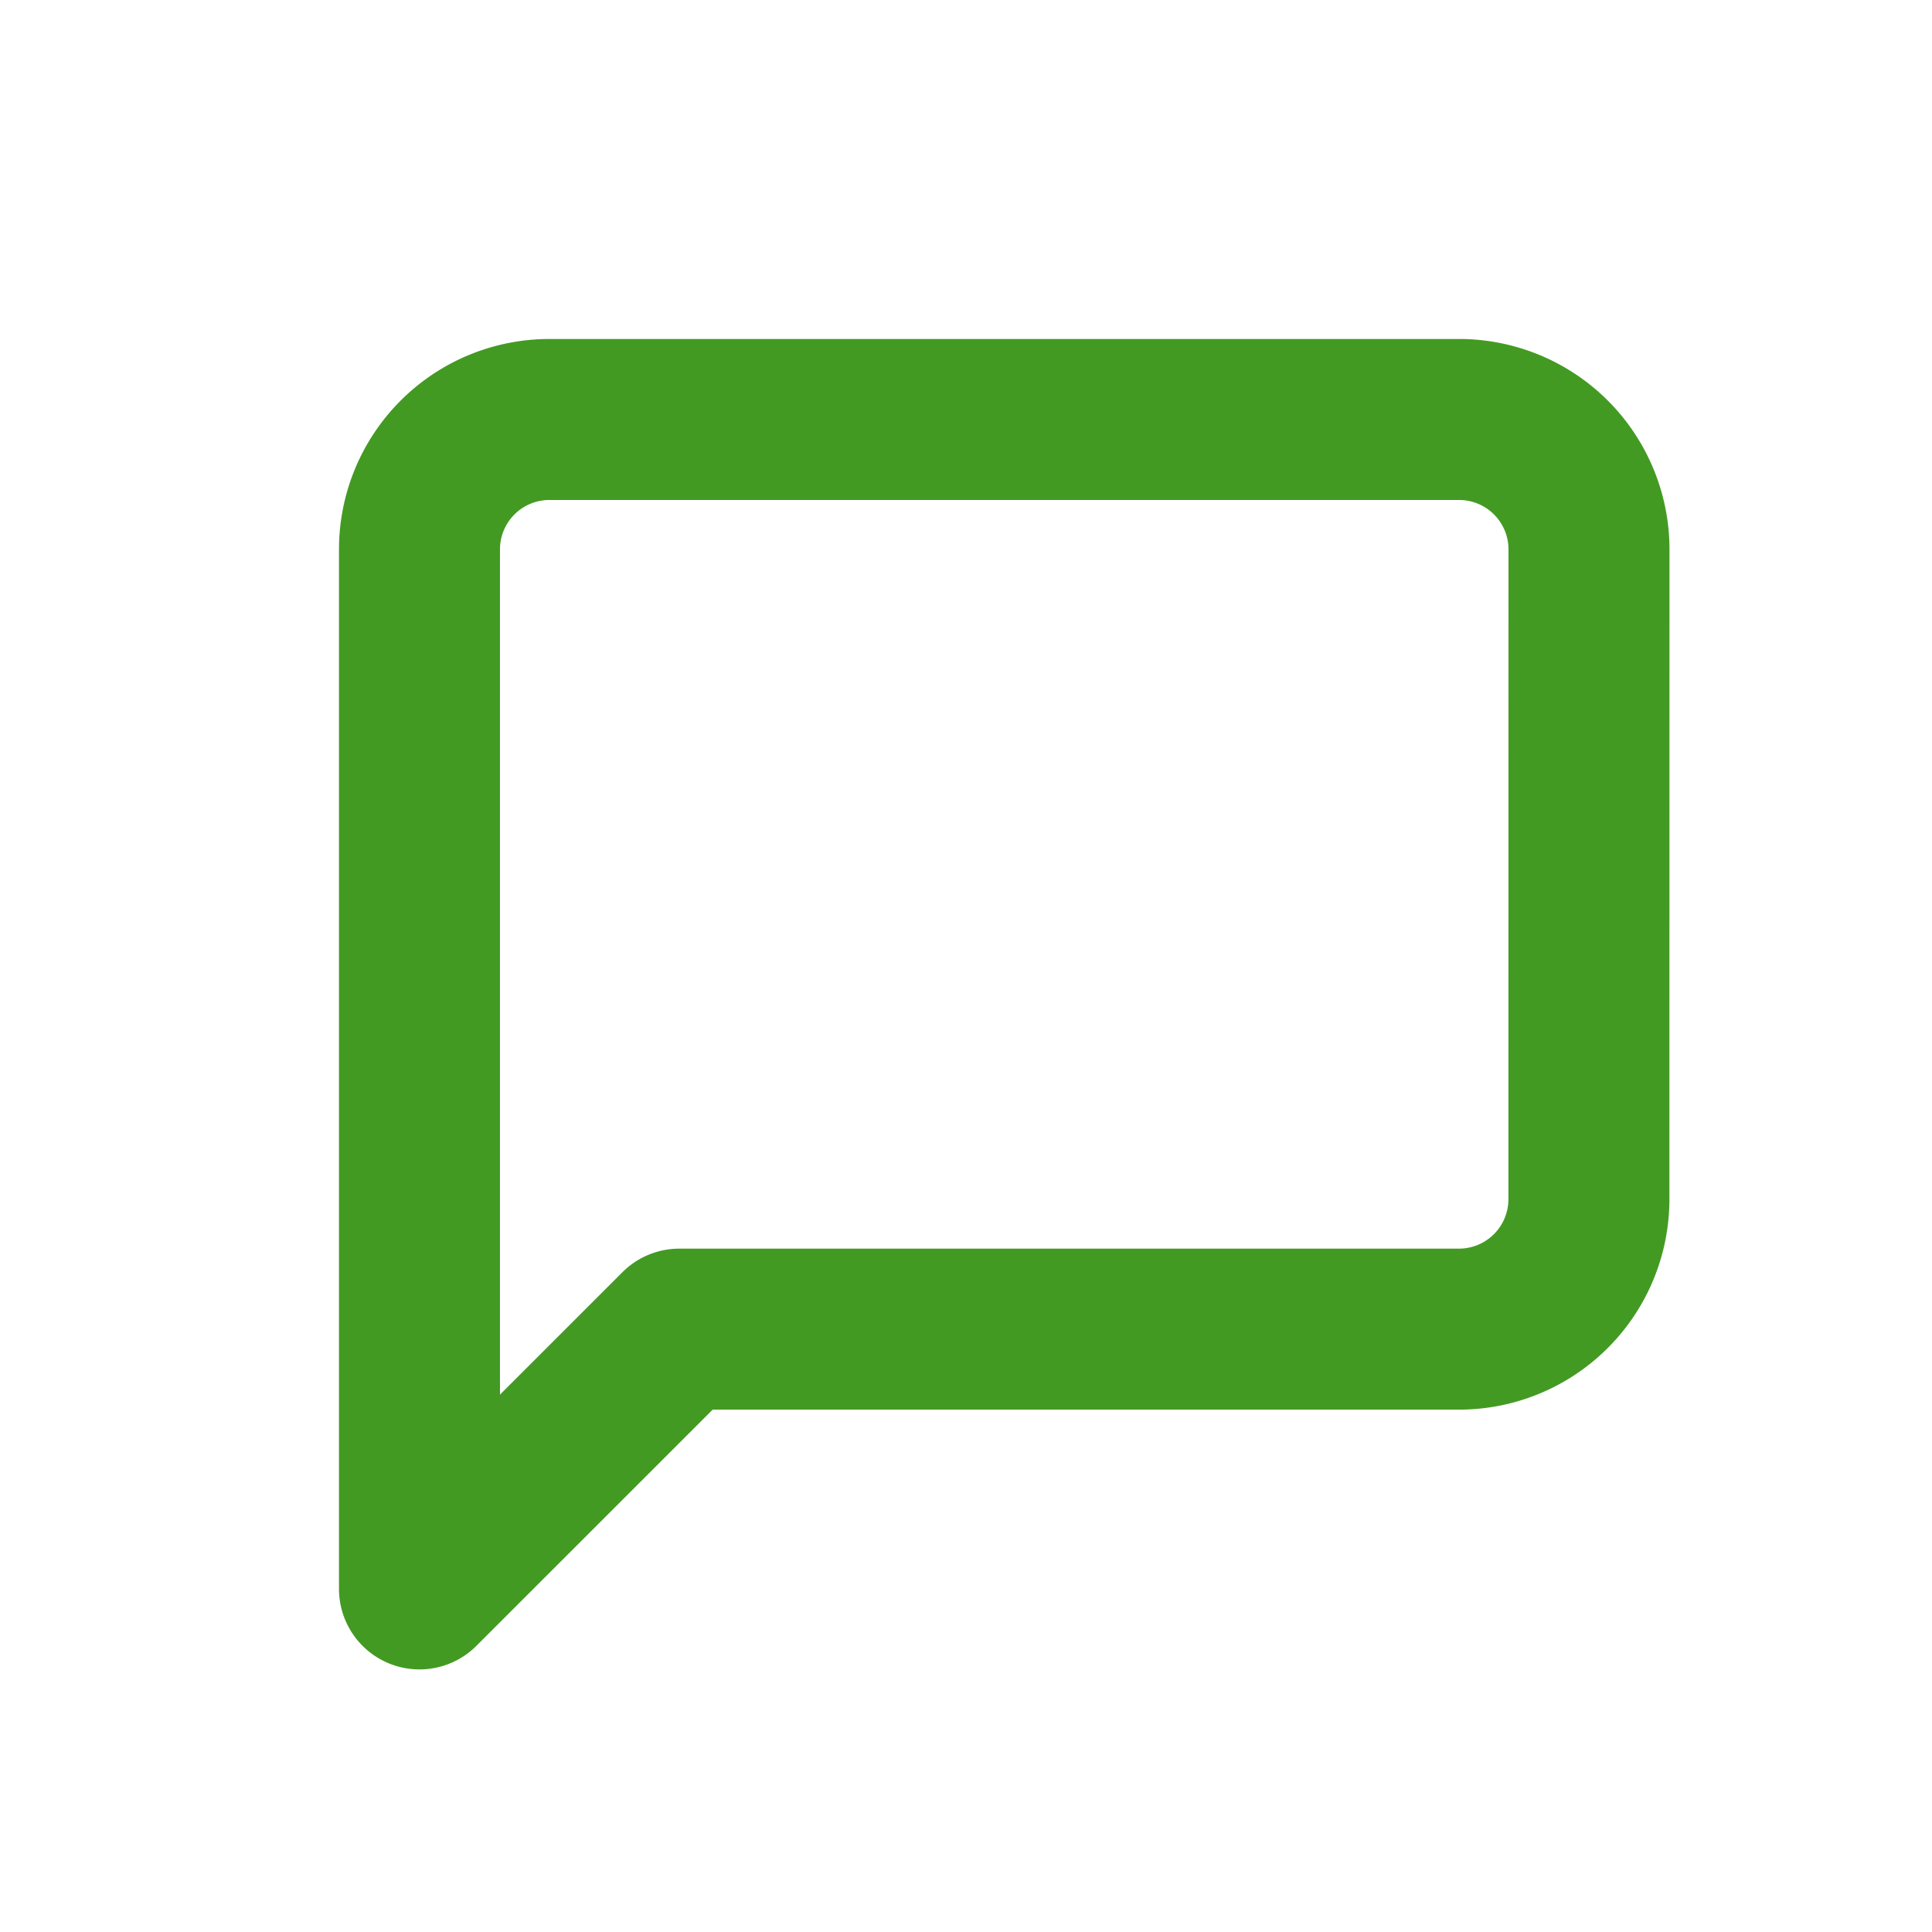 <svg xmlns="http://www.w3.org/2000/svg" xmlns:xlink="http://www.w3.org/1999/xlink" width="24" height="24" viewBox="0 0 24 24">
  <defs>
    <clipPath id="clip-path">
      <rect width="24" height="24" fill="none"/>
    </clipPath>
  </defs>
  <g id="icons_comment-dark" data-name="icons/comment-dark" clip-path="url(#clip-path)">
    <rect id="bg" width="24" height="24" fill="none"/>
    <path id="message-square" d="M17.527,12.685A1.614,1.614,0,0,1,15.913,14.3H6.228L3,17.527V4.614A1.614,1.614,0,0,1,4.614,3h11.3a1.614,1.614,0,0,1,1.614,1.614Z" transform="translate(2.211 2.211)" fill="none" stroke="#439a23" stroke-linecap="round" stroke-linejoin="round" stroke-width="2"/>
  </g>
</svg>
